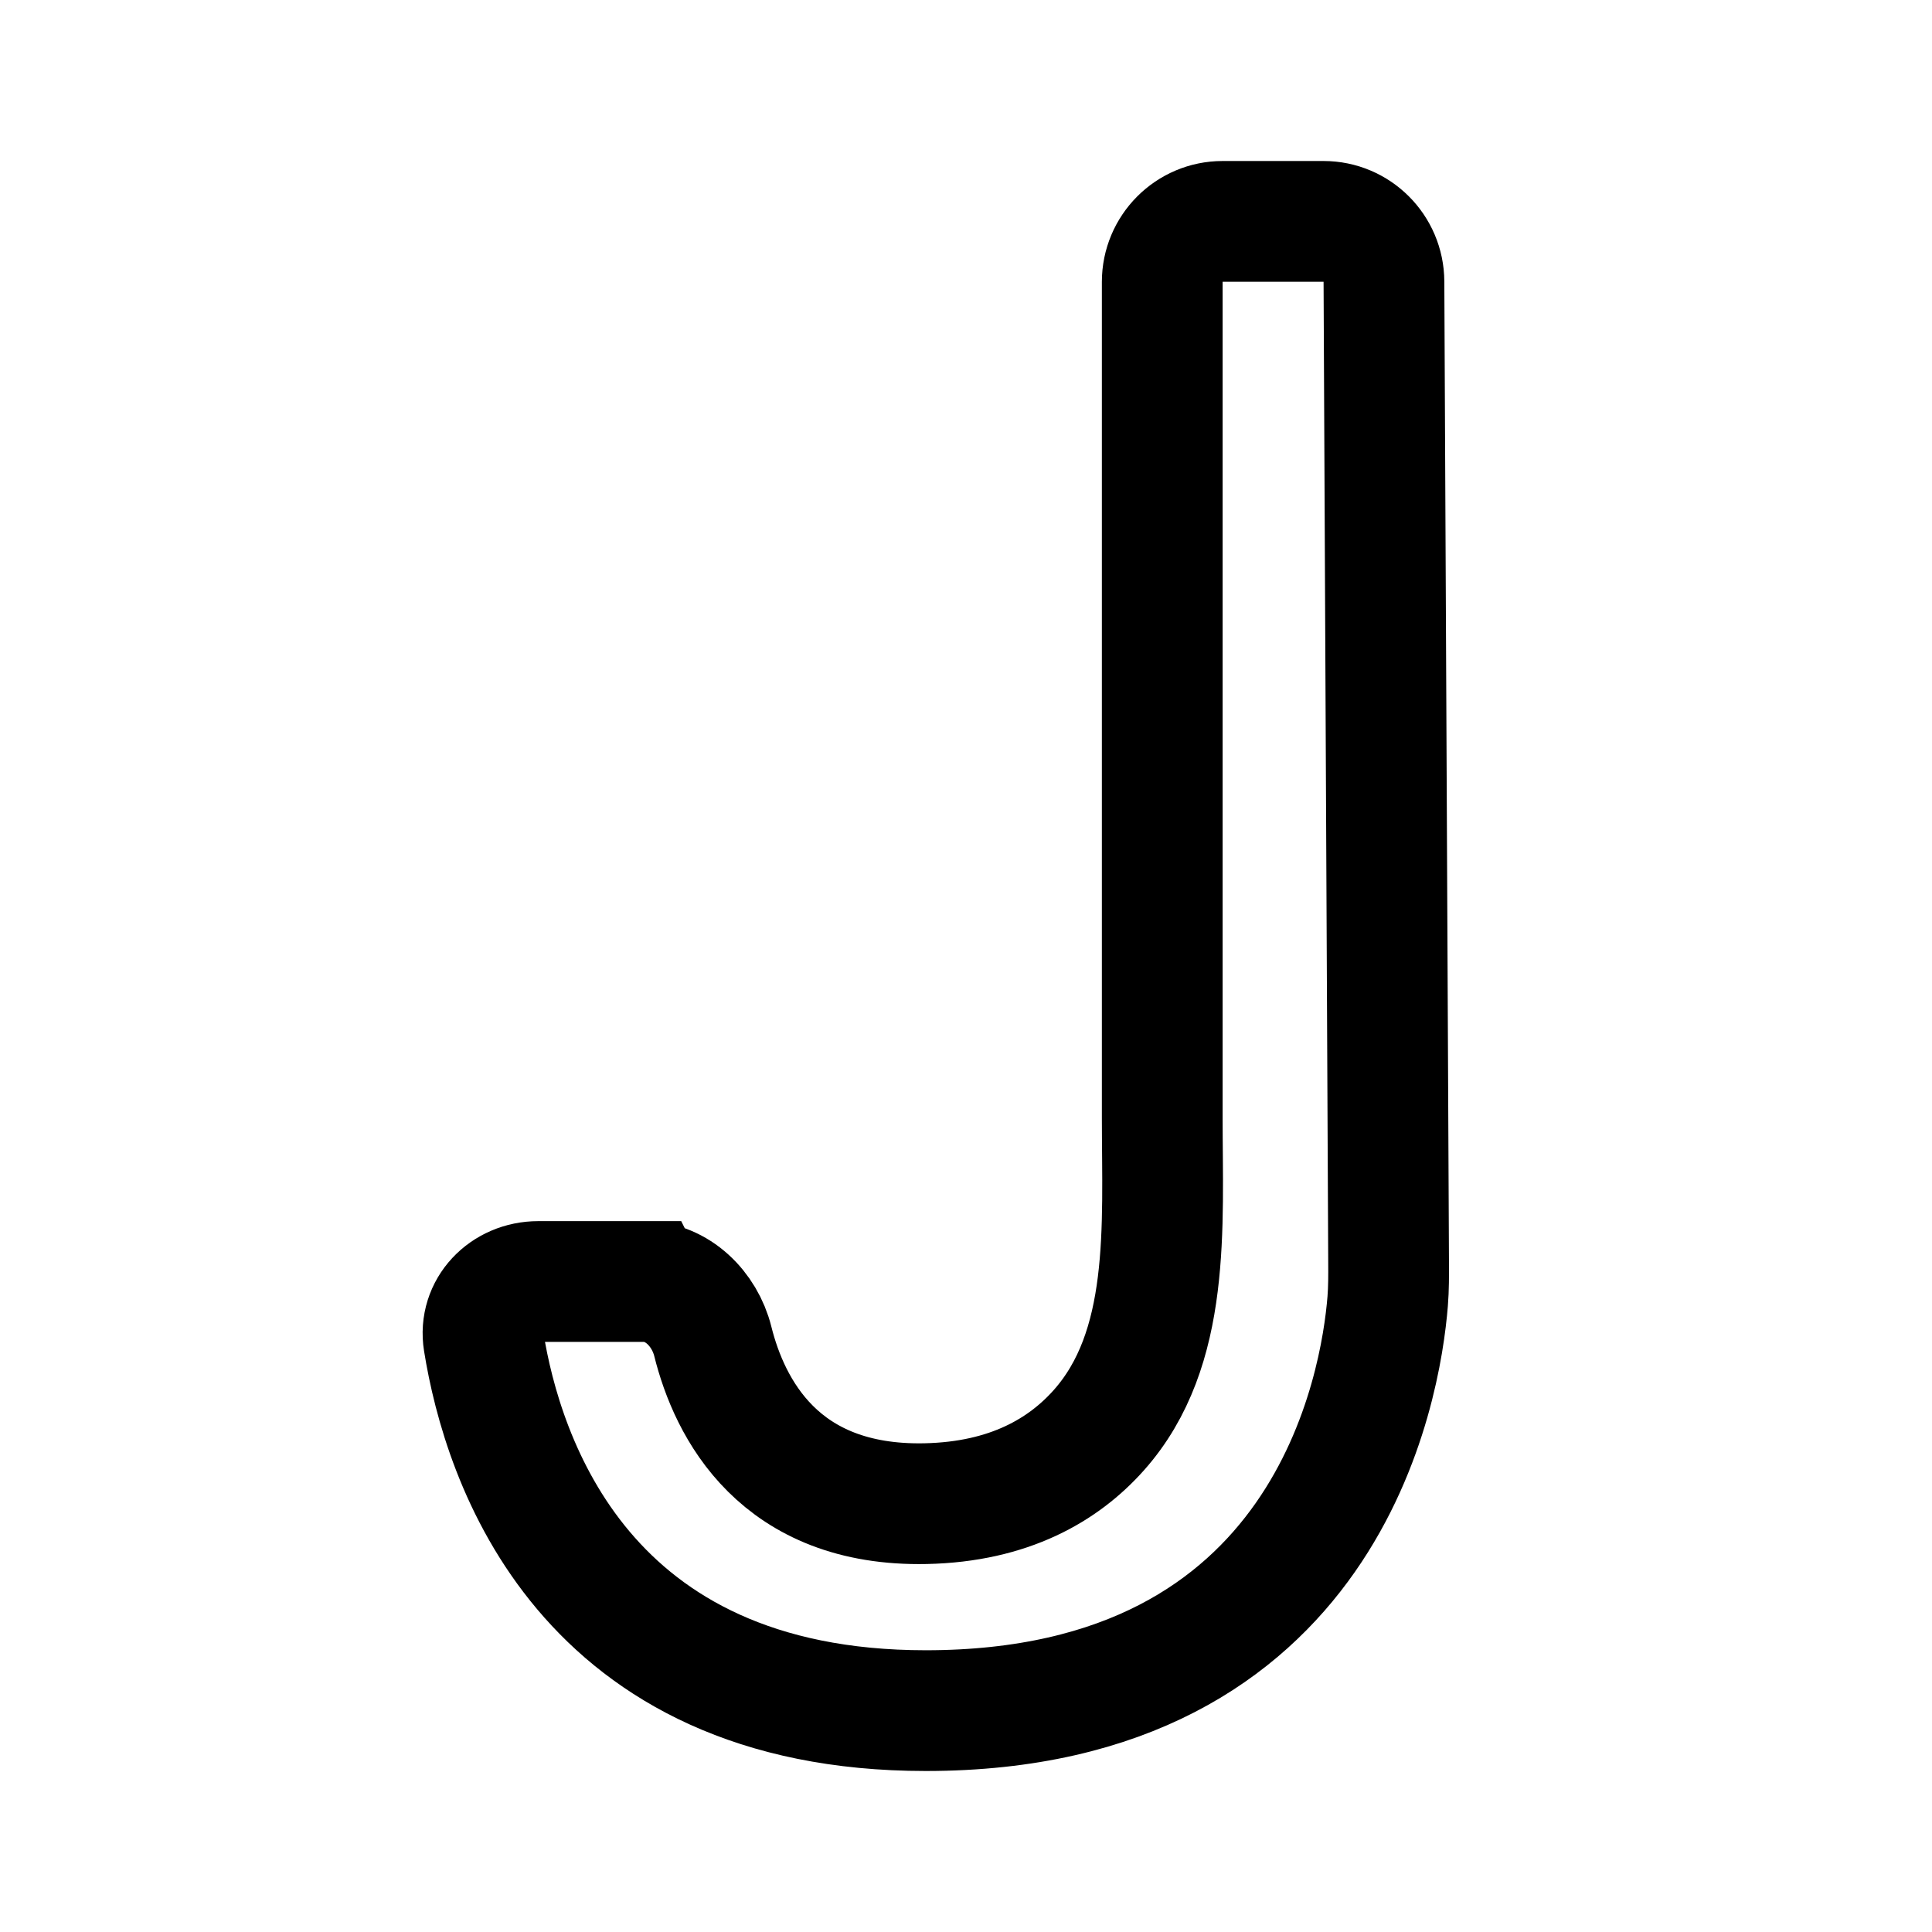 <svg width="192" height="192" viewBox="0 0 192 192" fill="none" xmlns="http://www.w3.org/2000/svg"><path d="M63.991 127.355H53.49c-3.314 0-5.949 2.687-5.422 5.97C49.951 145.06 57.96 170 91.997 170c40.054 0 45.238-32.321 45.909-40.687.103-1.285.097-2.564.091-3.853l-.462-97.468c-.016-3.314-2.698-5.992-6.001-5.992h-10.031c-3.315 0-6.001 2.695-6.001 6.02v82.997c0 10.888.922 23.008-6.312 31.125-3.484 3.911-8.873 7.11-17.193 7.288-14.584.311-19.502-9.486-21.16-16.131-.806-3.225-3.531-5.944-6.846-5.944Z" stroke="#000" stroke-width="12"/></svg>
